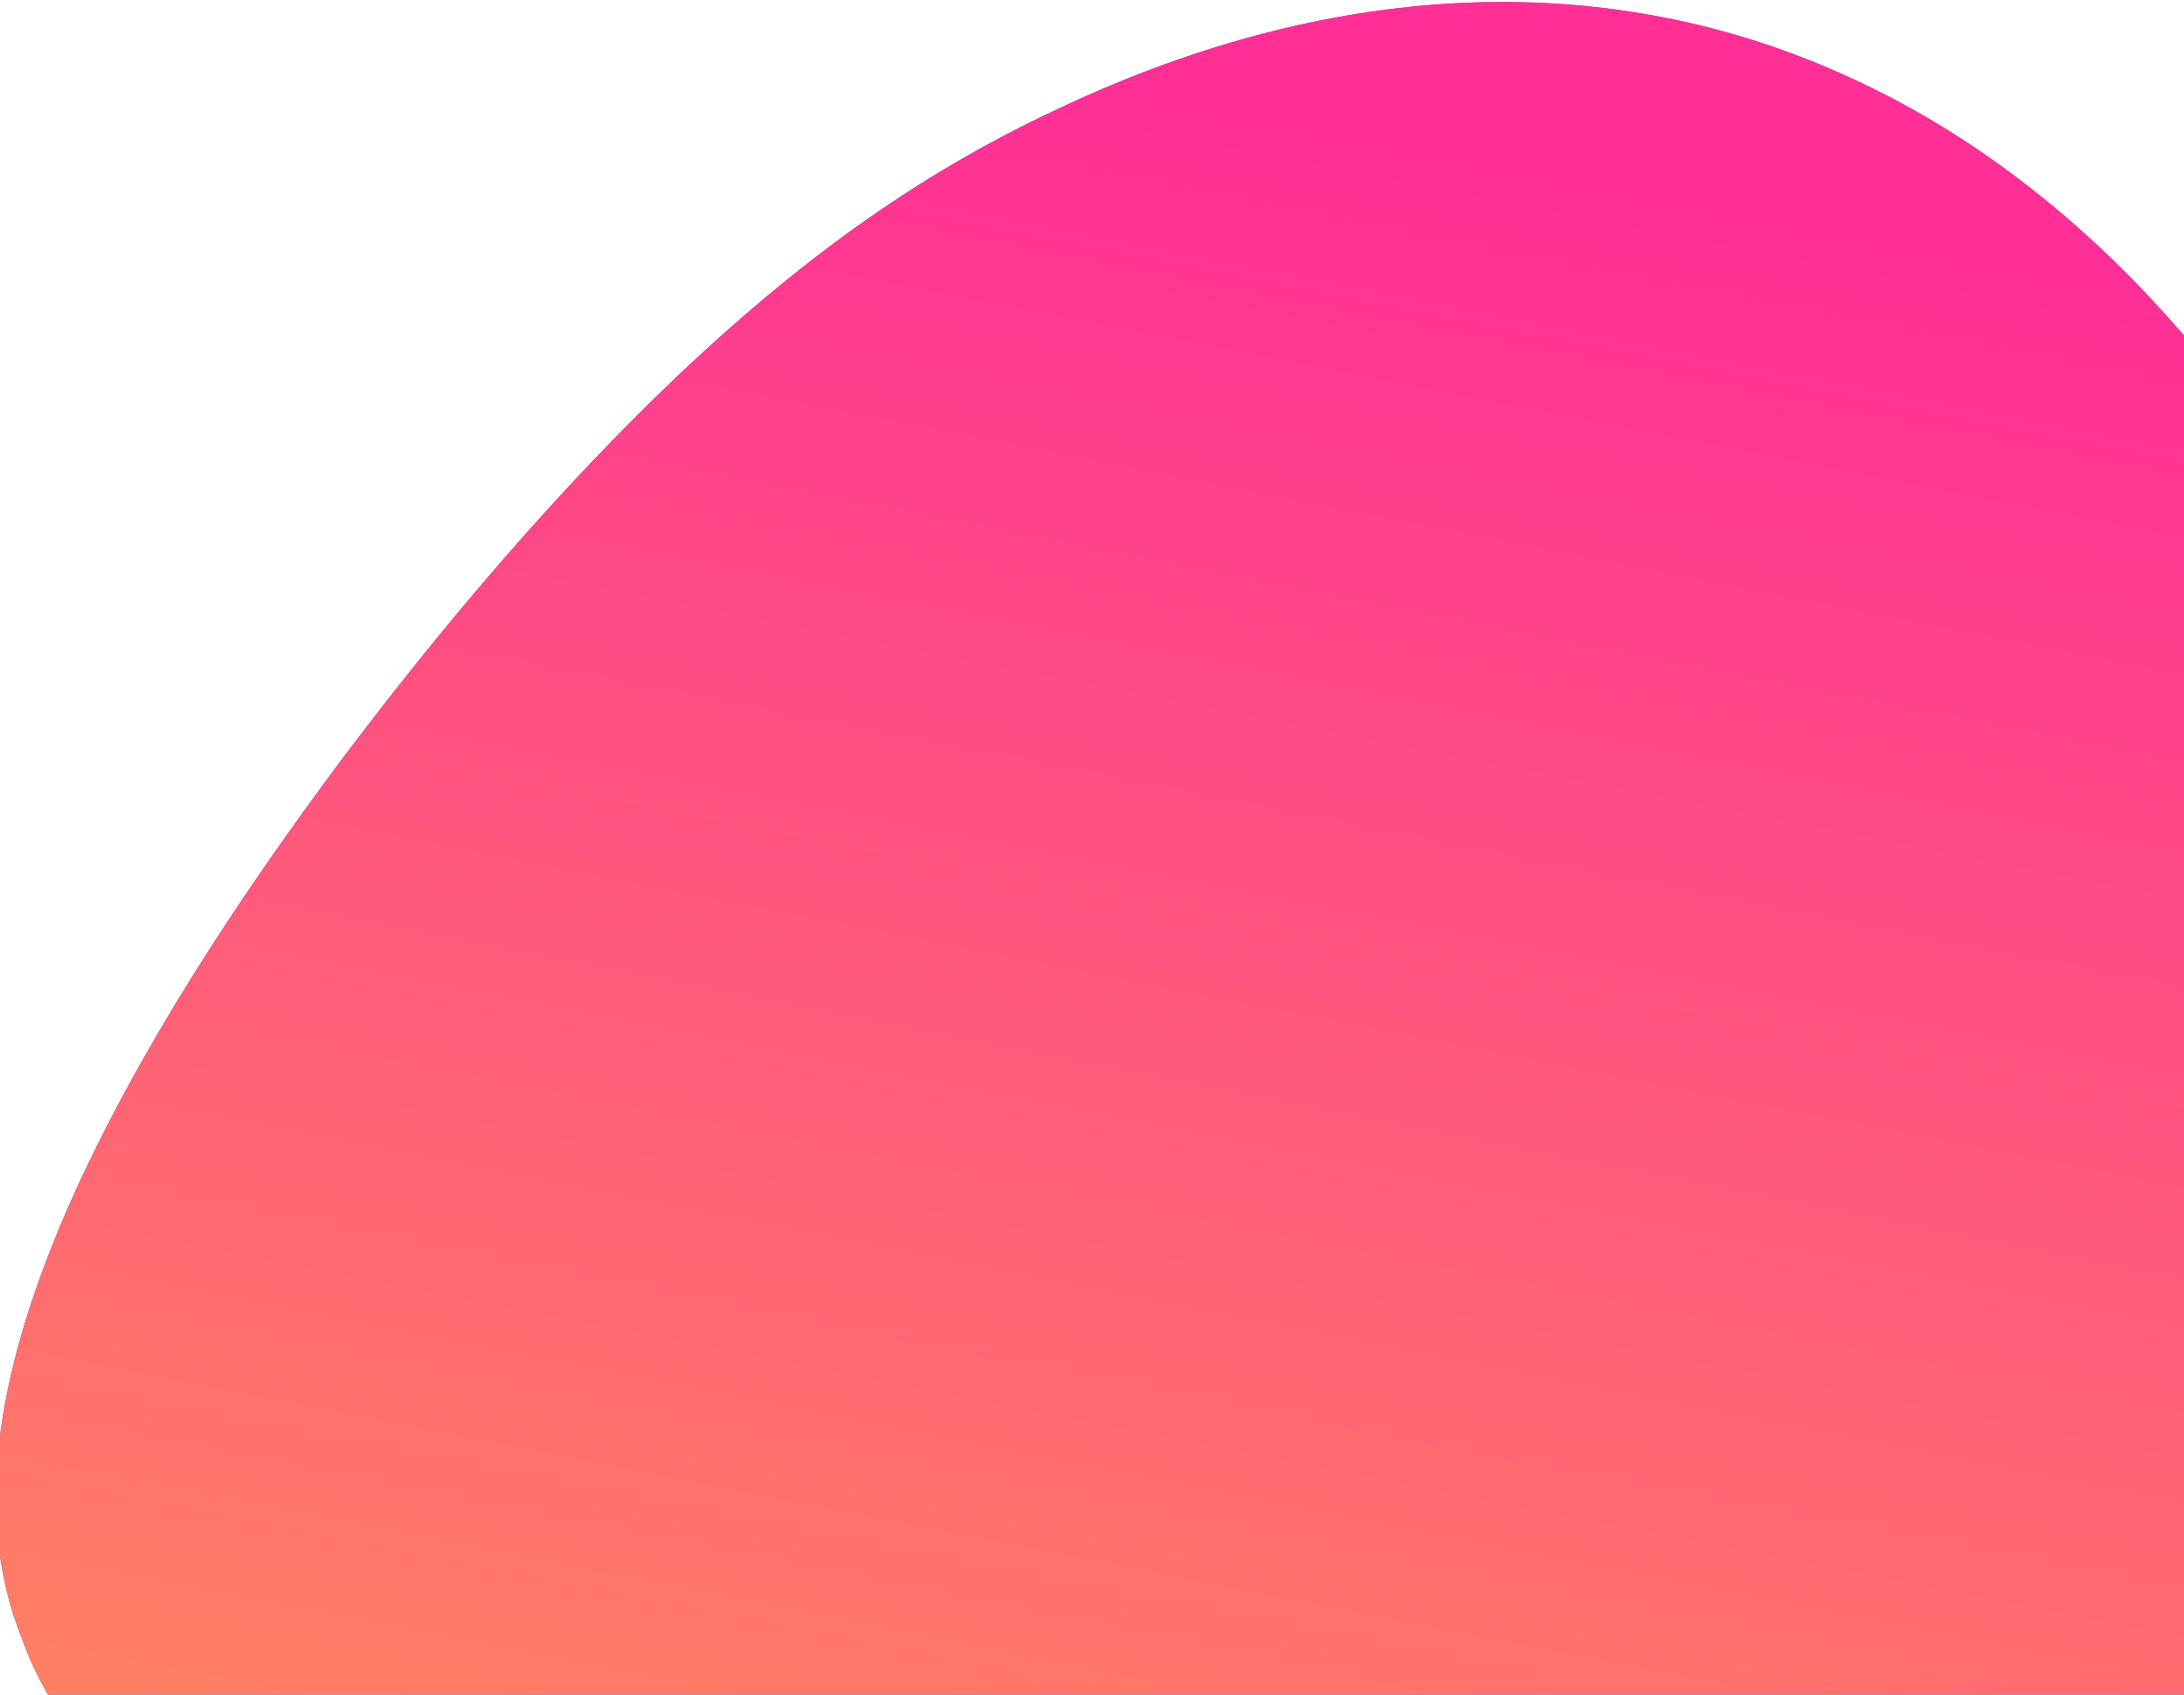 <svg 
 xmlns="http://www.w3.org/2000/svg"
 xmlns:xlink="http://www.w3.org/1999/xlink"
 width="812px" height="630px">
<defs>
<linearGradient id="PSgrad_0" x1="0%" x2="22.495%" y1="97.437%" y2="0%">
  <stop offset="0%" stop-color="rgb(255,143,90)" stop-opacity="1" />
  <stop offset="99%" stop-color="rgb(255,47,150)" stop-opacity="1" />
</linearGradient>

</defs>
<path fill-rule="evenodd"  fill="rgb(96, 85, 196)"
 d="M393.520,40.407 C500.261,-10.049 600.994,-10.204 685.212,27.671 C769.647,65.238 837.568,140.836 883.703,234.785 C927.973,329.669 927.926,431.584 891.771,514.027 C855.115,597.700 794.105,660.782 710.966,705.804 C666.936,728.473 620.654,744.002 561.818,753.535 C503.757,762.929 433.142,766.325 358.325,761.479 C209.851,752.158 43.449,708.398 8.358,609.690 C-11.529,560.677 0.954,504.492 25.679,447.950 C50.809,391.326 88.181,334.346 127.419,281.835 C167.063,229.242 208.573,181.118 251.309,140.306 C294.450,99.410 338.817,65.827 393.520,40.407 L393.520,40.407 Z"/>
<path fill="url(#PSgrad_0)"
 d="M393.520,40.407 C500.261,-10.049 600.994,-10.204 685.212,27.671 C769.647,65.238 837.568,140.836 883.703,234.785 C927.973,329.669 927.926,431.584 891.771,514.027 C855.115,597.700 794.105,660.782 710.966,705.804 C666.936,728.473 620.654,744.002 561.818,753.535 C503.757,762.929 433.142,766.325 358.325,761.479 C209.851,752.158 43.449,708.398 8.358,609.690 C-11.529,560.677 0.954,504.492 25.679,447.950 C50.809,391.326 88.181,334.346 127.419,281.835 C167.063,229.242 208.573,181.118 251.309,140.306 C294.450,99.410 338.817,65.827 393.520,40.407 L393.520,40.407 Z"/>
</svg>